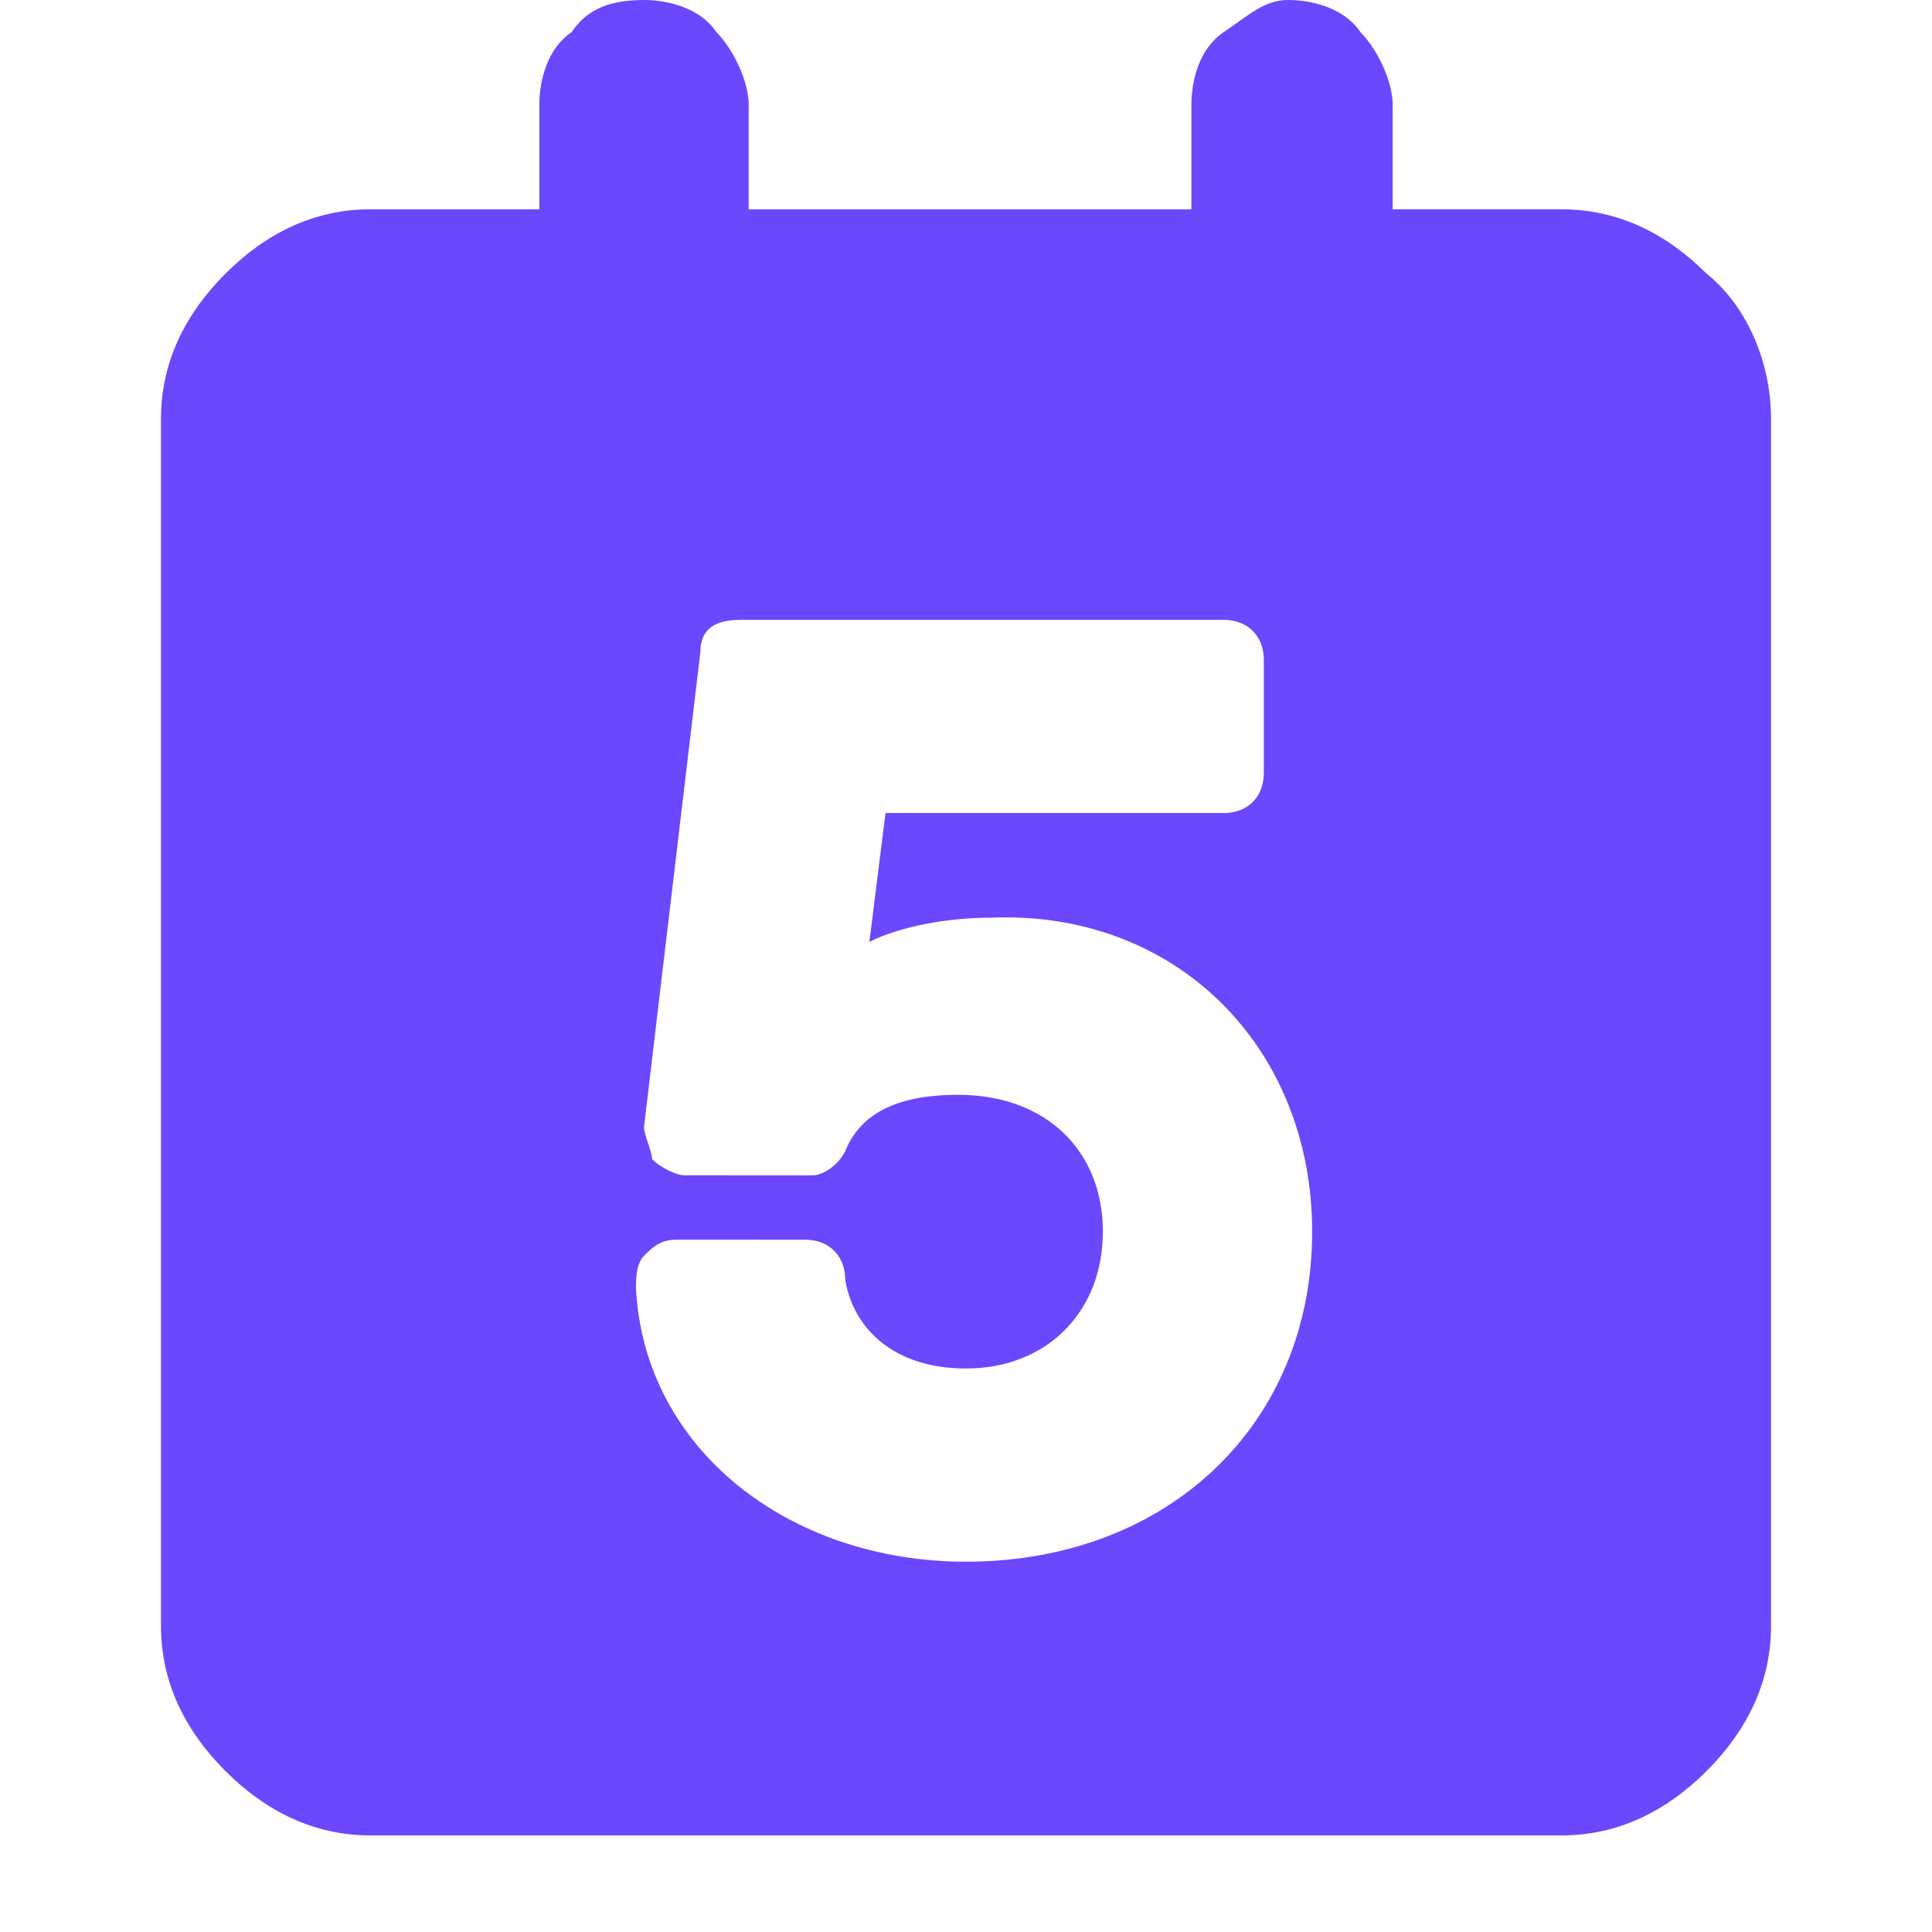 <?xml version="1.0" encoding="utf-8"?>
<!-- Generator: Adobe Illustrator 26.5.0, SVG Export Plug-In . SVG Version: 6.00 Build 0)  -->
<svg version="1.1" id="레이어_1" xmlns="http://www.w3.org/2000/svg" xmlns:xlink="http://www.w3.org/1999/xlink" x="0px"
	 y="0px" viewBox="0 0 24 24" style="enable-background:new 0 0 24 24;" xml:space="preserve">
<style type="text/css">
	.st0{fill-rule:evenodd;clip-rule:evenodd;fill:#6B47FD;}
</style>
<path class="st0" d="M17.3,2.6h2.1c0.7,0,1.3,0.3,1.8,0.8C21.7,3.8,22,4.5,22,5.2v15c0,0.7-0.3,1.3-0.8,1.8
	c-0.5,0.5-1.1,0.8-1.8,0.8H4.6c-0.7,0-1.3-0.3-1.8-0.8C2.3,21.5,2,20.9,2,20.2v-15c0-0.7,0.3-1.3,0.8-1.8s1.1-0.8,1.8-0.8h2.1V1.3
	c0-0.3,0.1-0.7,0.4-0.9C7.3,0.1,7.6,0,8,0c0.3,0,0.7,0.1,0.9,0.4C9.1,0.6,9.3,1,9.3,1.3v1.3h5.5V1.3c0-0.3,0.1-0.7,0.4-0.9
	S15.7,0,16,0c0.3,0,0.7,0.1,0.9,0.4c0.2,0.2,0.4,0.6,0.4,0.9V2.6z M16.3,15.3c0,2.4-1.8,4.1-4.3,4.1c-2.2,0-4-1.4-4.1-3.4
	c0-0.1,0-0.3,0.1-0.4c0.1-0.1,0.2-0.2,0.4-0.2H10c0.3,0,0.5,0.2,0.5,0.5c0.1,0.6,0.6,1.1,1.5,1.1c1,0,1.7-0.7,1.7-1.7
	c0-1-0.7-1.7-1.8-1.7c-0.7,0-1.2,0.2-1.4,0.7c-0.1,0.2-0.3,0.3-0.4,0.3H8.5c-0.1,0-0.3-0.1-0.4-0.2C8.1,14.3,8,14.1,8,14l0.7-5.9
	c0-0.3,0.2-0.4,0.5-0.4h6c0.3,0,0.5,0.2,0.5,0.5v1.4c0,0.3-0.2,0.5-0.5,0.5H11l-0.2,1.6c0.4-0.2,1-0.3,1.5-0.3h0
	C14.6,11.3,16.3,13,16.3,15.3z"/>
</svg>

